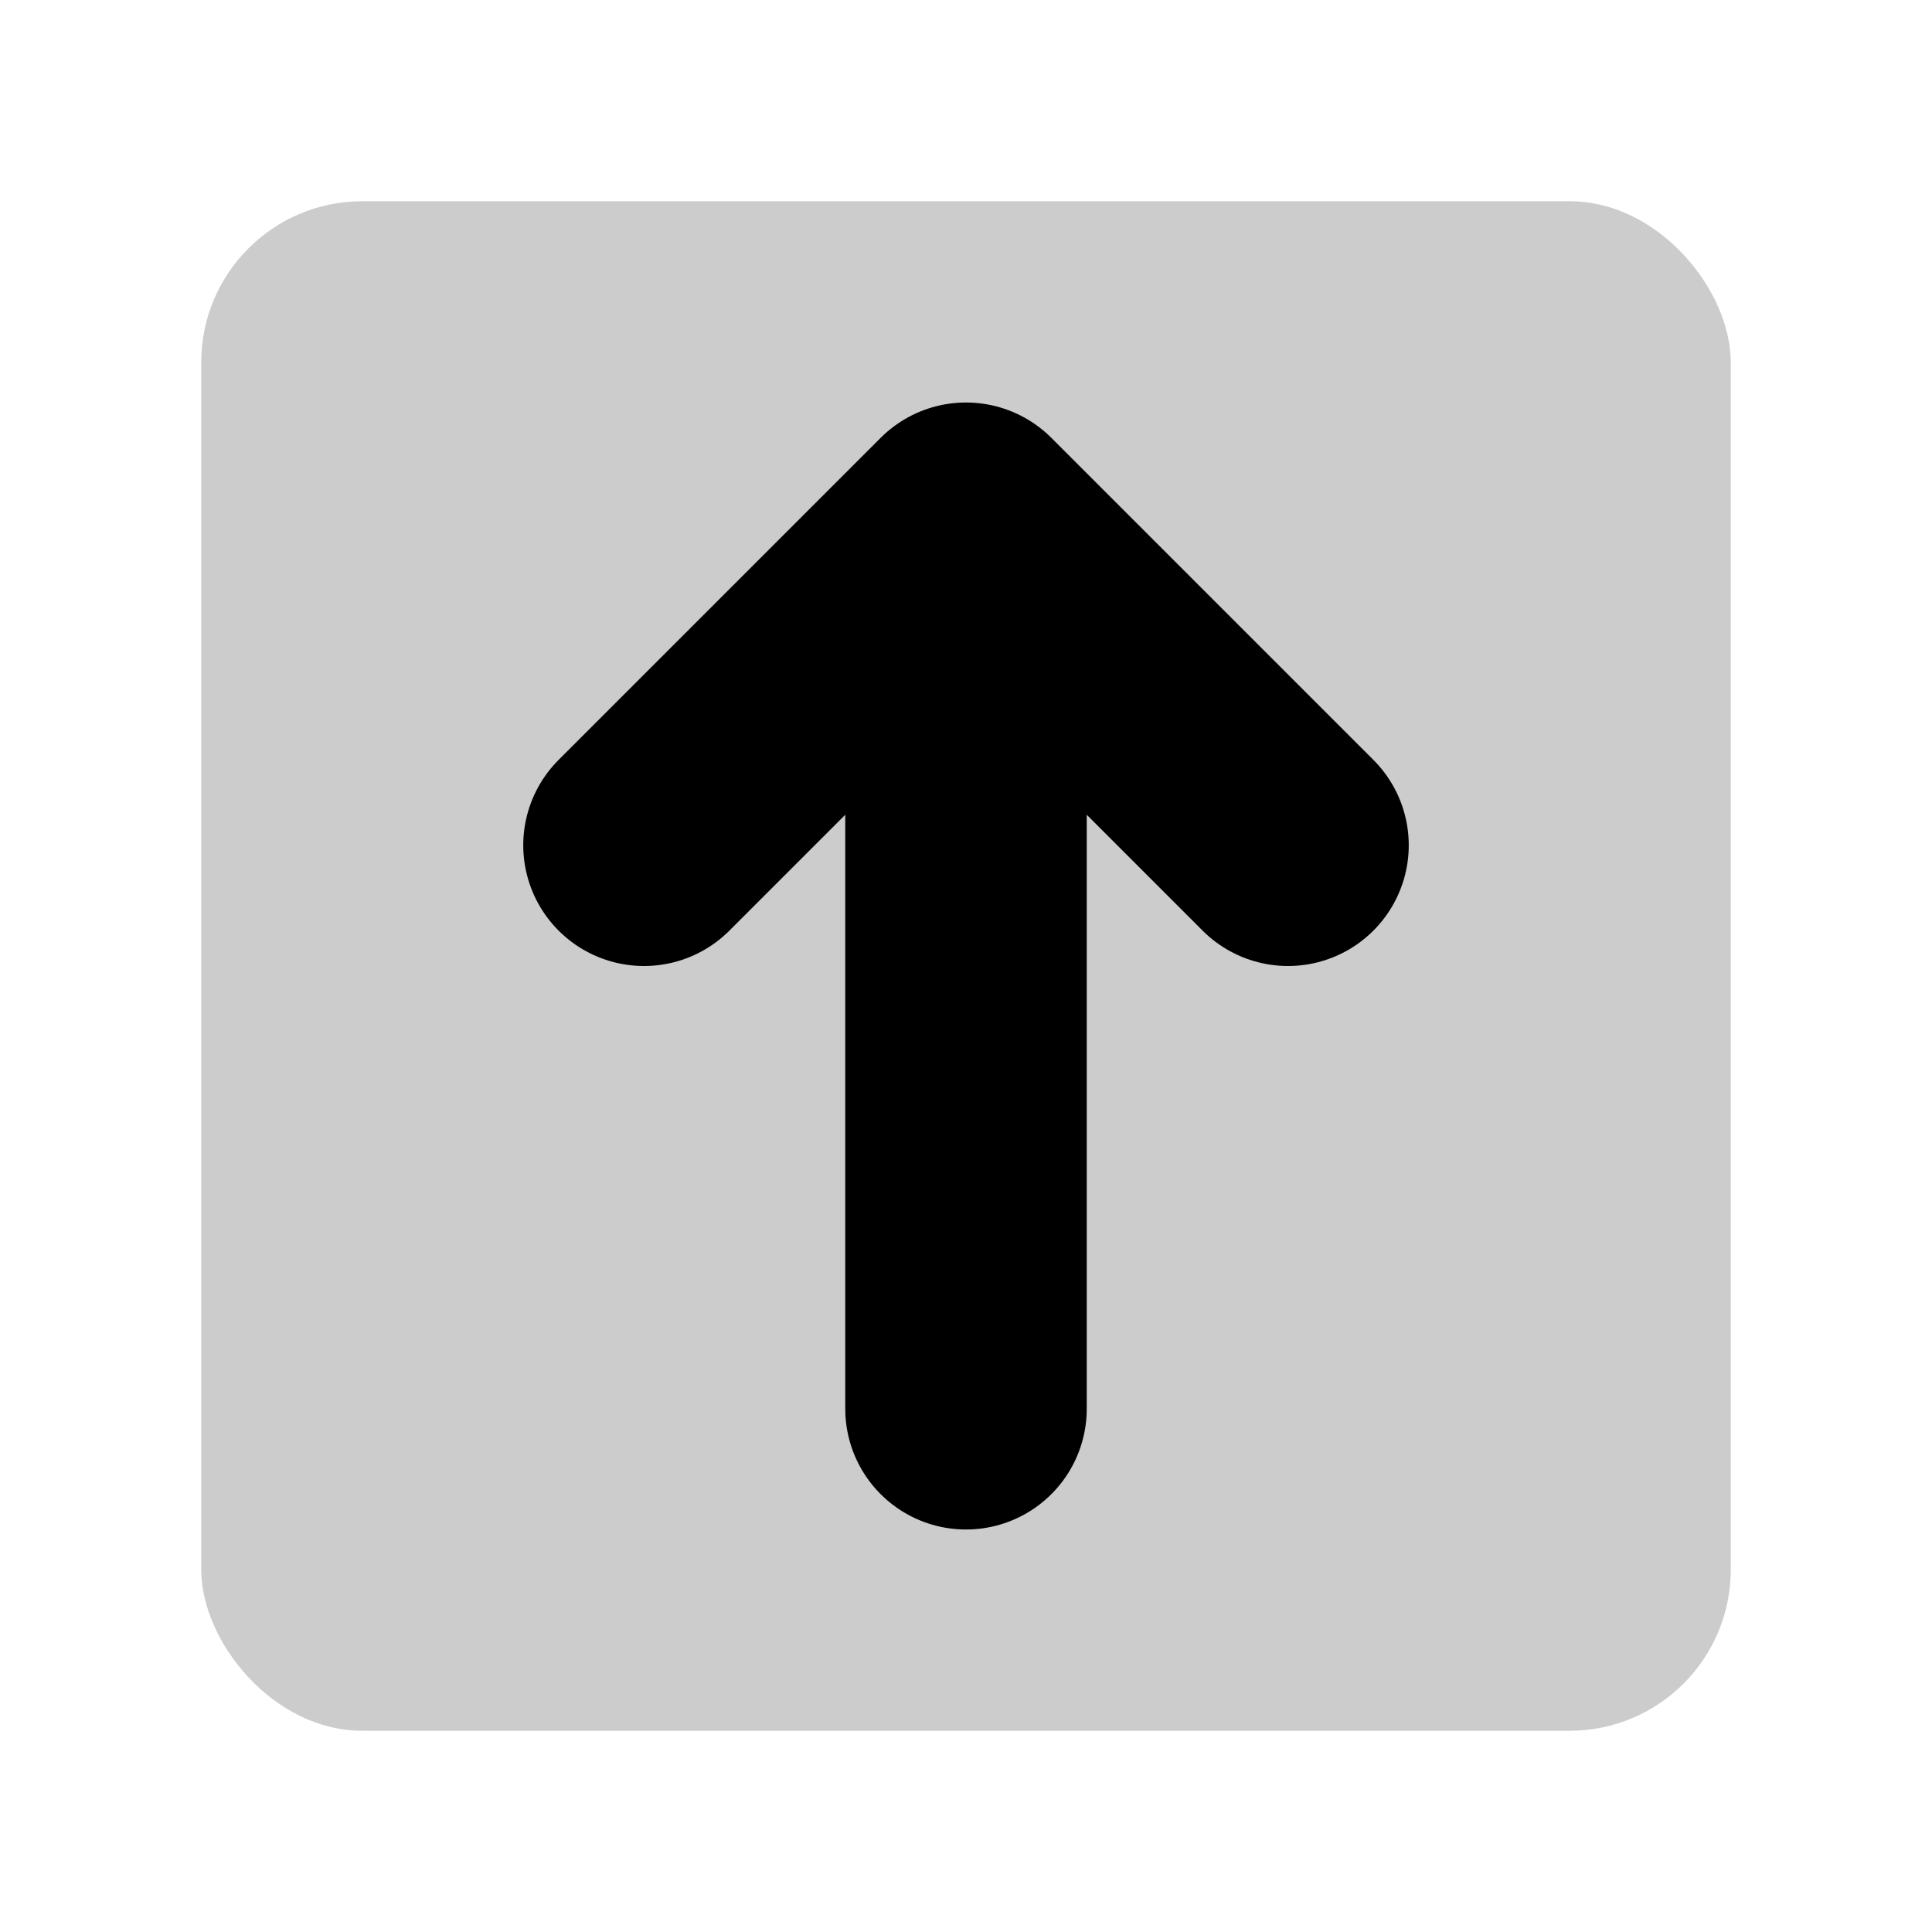 <svg width="48" height="48" viewBox="0 0 48 48" fill="none" xmlns="http://www.w3.org/2000/svg">
<rect opacity="0.2" x="5" y="5" width="38" height="38" rx="4" fill="black"/>
<path d="M24 35L24 13M24 13L16 21M24 13L32 21" stroke="black" stroke-width="6" stroke-linecap="round" stroke-linejoin="round"/>
</svg>
